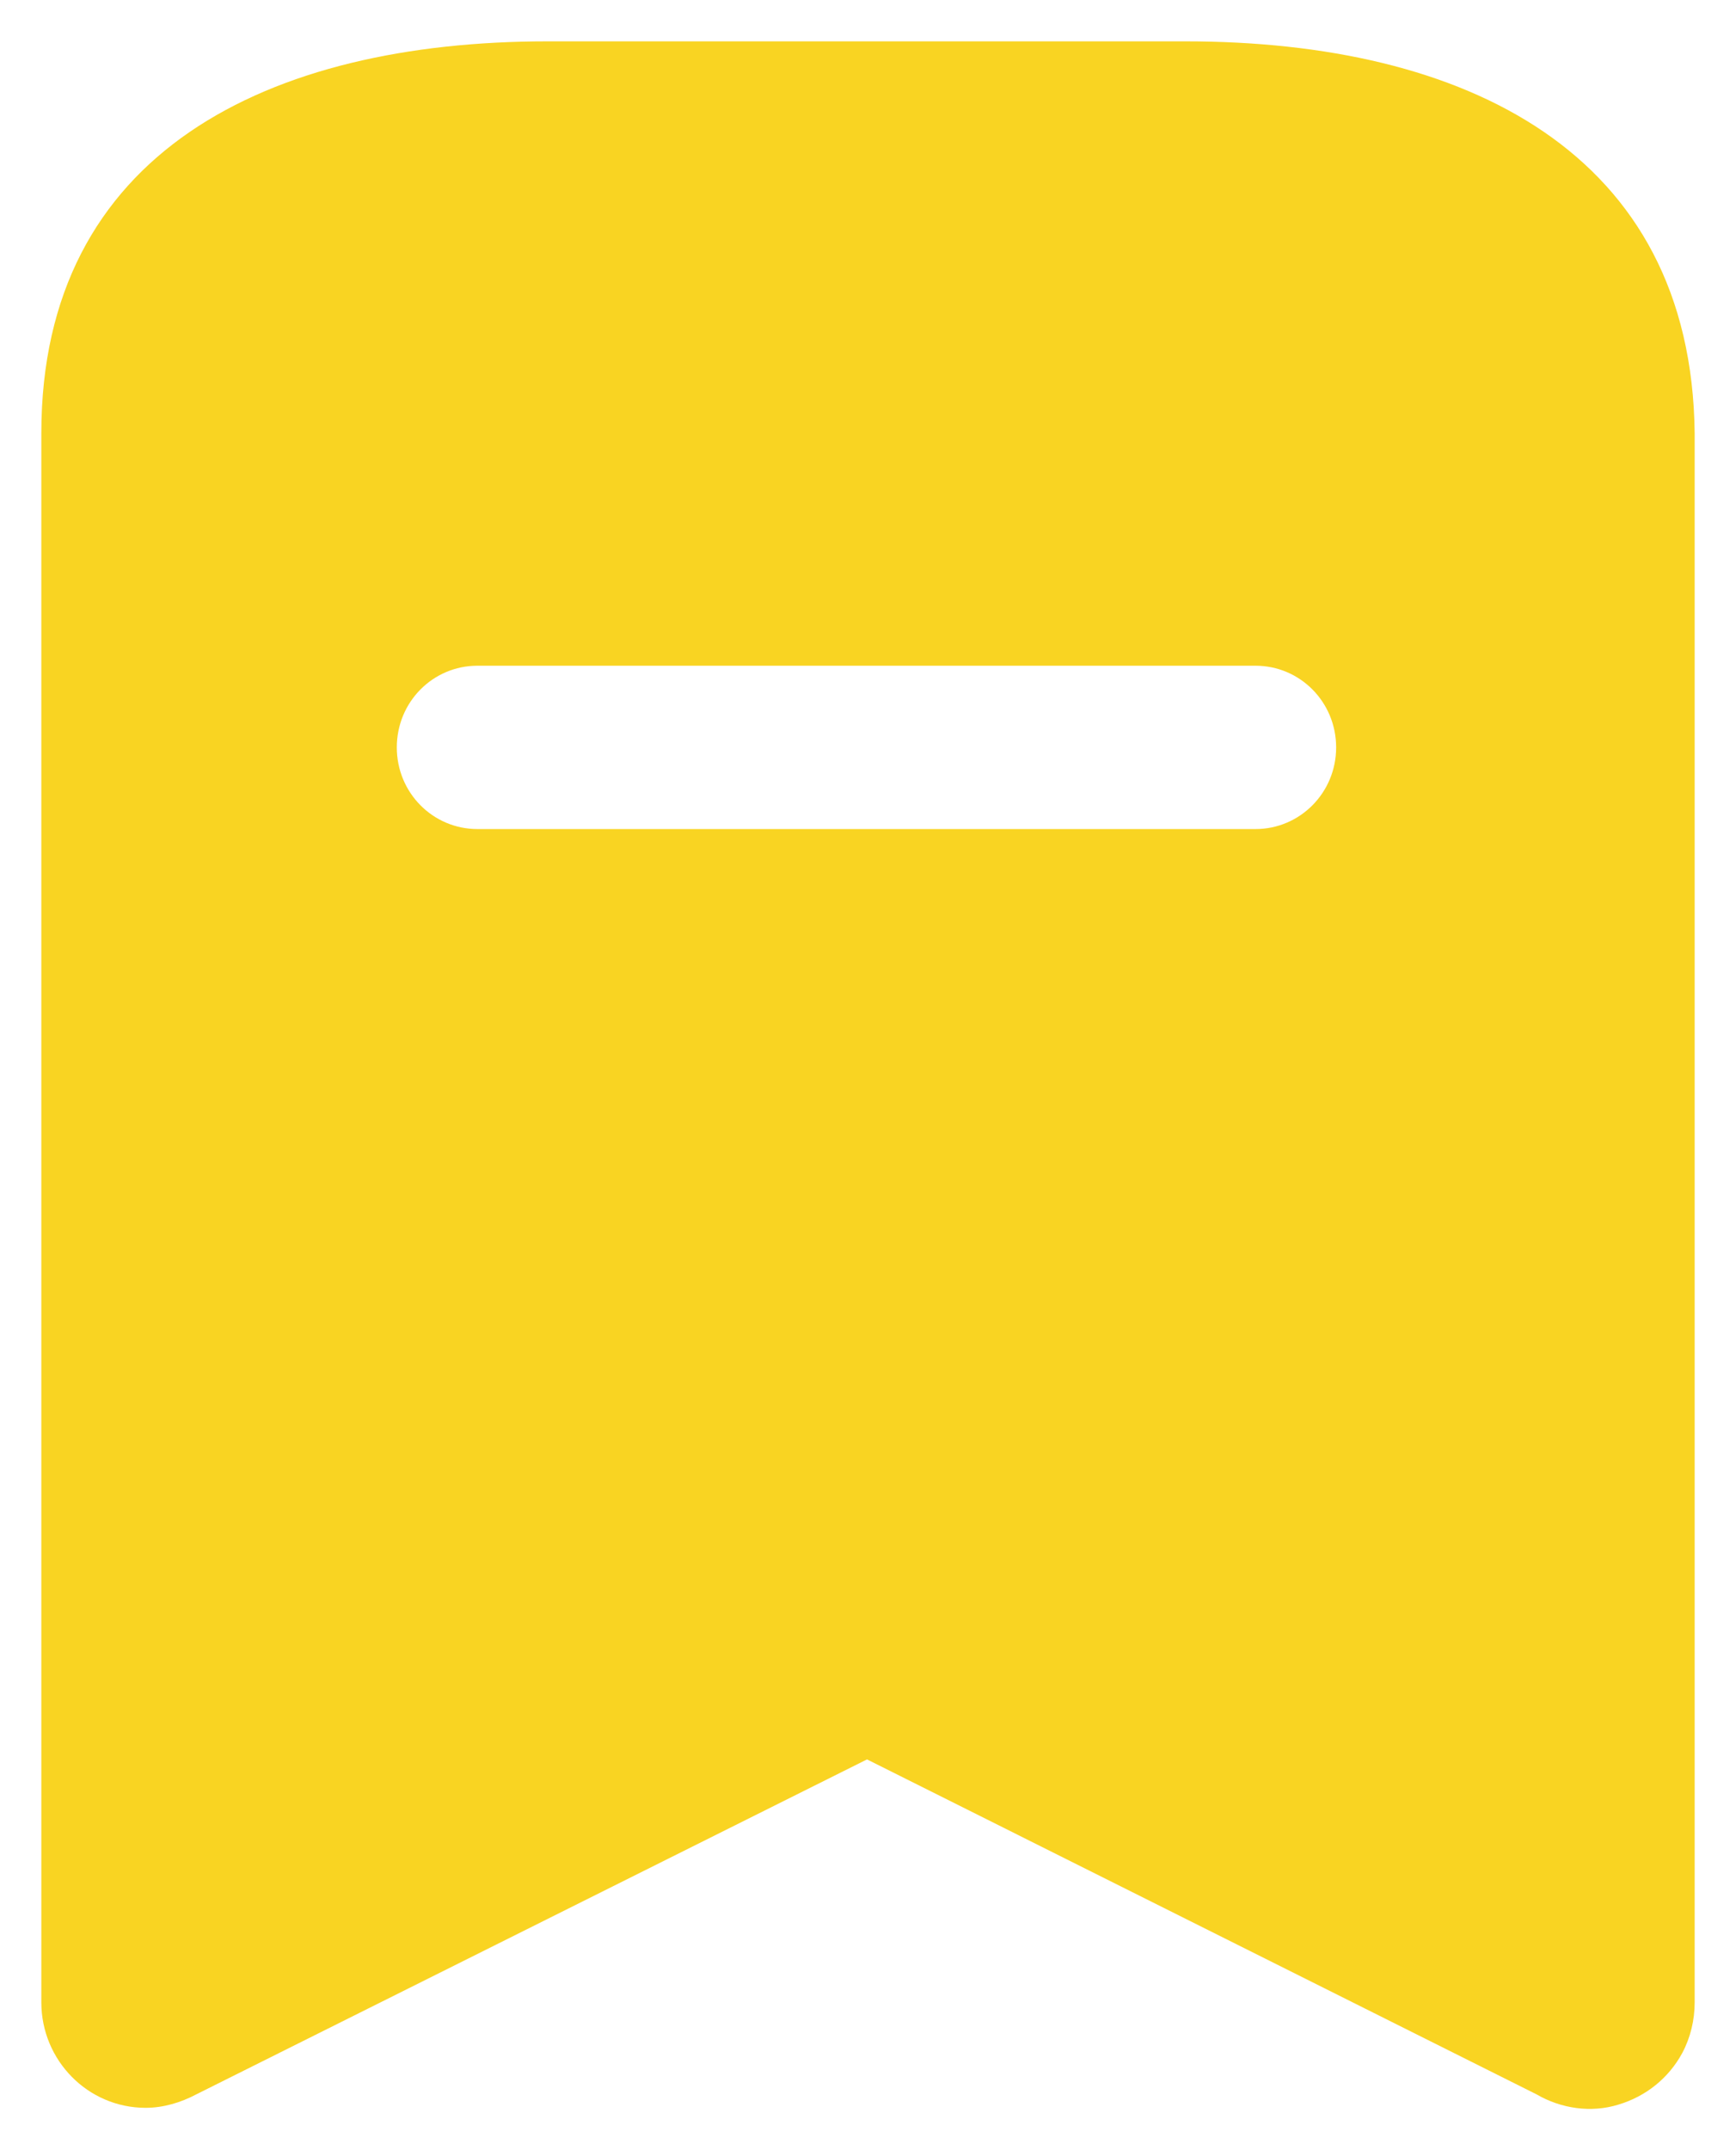 <svg width="21" height="26" viewBox="0 0 21 26" fill="none" xmlns="http://www.w3.org/2000/svg">
<path d="M14.338 0.5C17.725 0.5 20.462 1.838 20.5 5.238V24.213C20.5 24.425 20.45 24.638 20.35 24.825C20.188 25.125 19.913 25.35 19.575 25.45C19.25 25.55 18.887 25.5 18.587 25.325L10.488 21.275L2.375 25.325C2.189 25.424 1.975 25.488 1.762 25.488C1.062 25.488 0.5 24.913 0.5 24.213V5.238C0.5 1.838 3.25 0.5 6.625 0.5H14.338ZM15.188 8.05H5.775C5.237 8.05 4.8 8.488 4.8 9.038C4.8 9.586 5.237 10.025 5.775 10.025H15.188C15.725 10.025 16.163 9.586 16.163 9.038C16.163 8.488 15.725 8.05 15.188 8.05Z" fill="#F9D422"/>
</svg>
